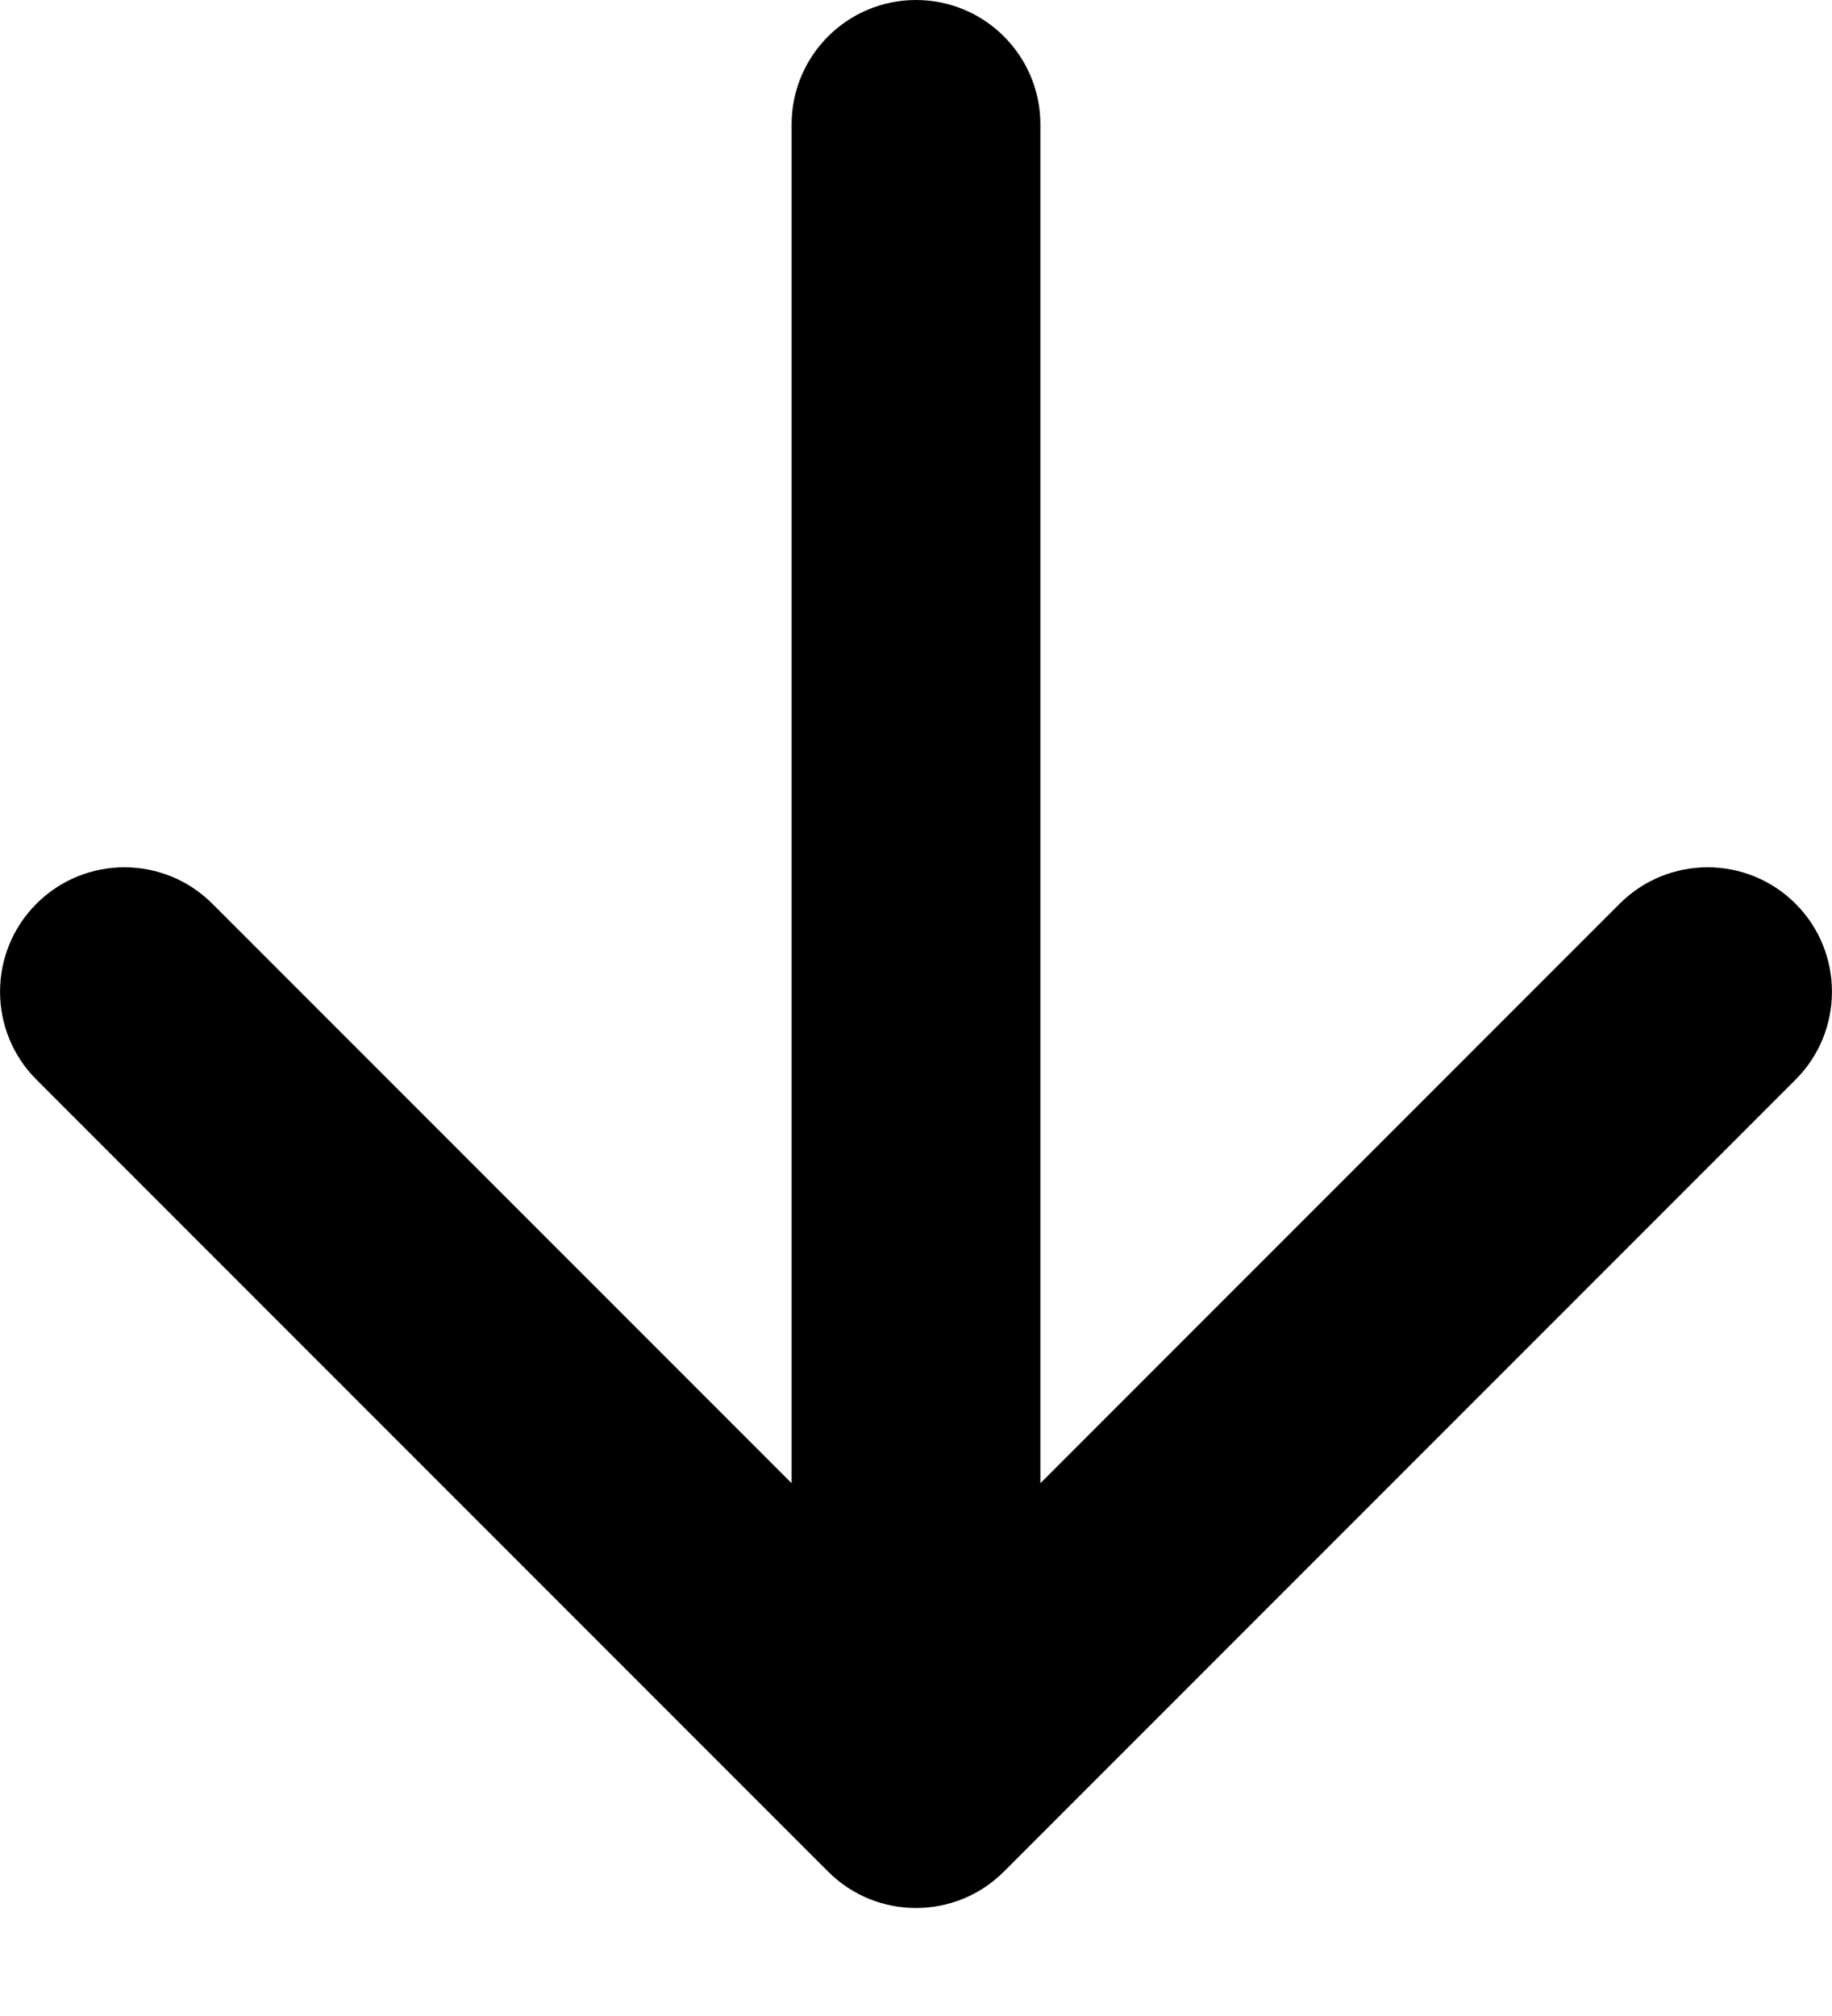 <svg width="10" height="11" viewBox="0 0 10 11" fill="none" xmlns="http://www.w3.org/2000/svg">
<path fill-rule="evenodd" clip-rule="evenodd" d="M9.801 5.891L5.48 10.212C5.215 10.477 4.785 10.477 4.52 10.212L0.199 5.891C-0.066 5.626 -0.066 5.196 0.199 4.931C0.464 4.666 0.894 4.666 1.159 4.931L4.321 8.093L4.321 0.679C4.321 0.304 4.625 -2.34948e-07 5 -2.18557e-07C5.375 -2.02166e-07 5.679 0.304 5.679 0.679L5.679 8.093L8.841 4.931C9.106 4.666 9.536 4.666 9.801 4.931C10.066 5.196 10.066 5.626 9.801 5.891Z" fill="black"/>
</svg>
